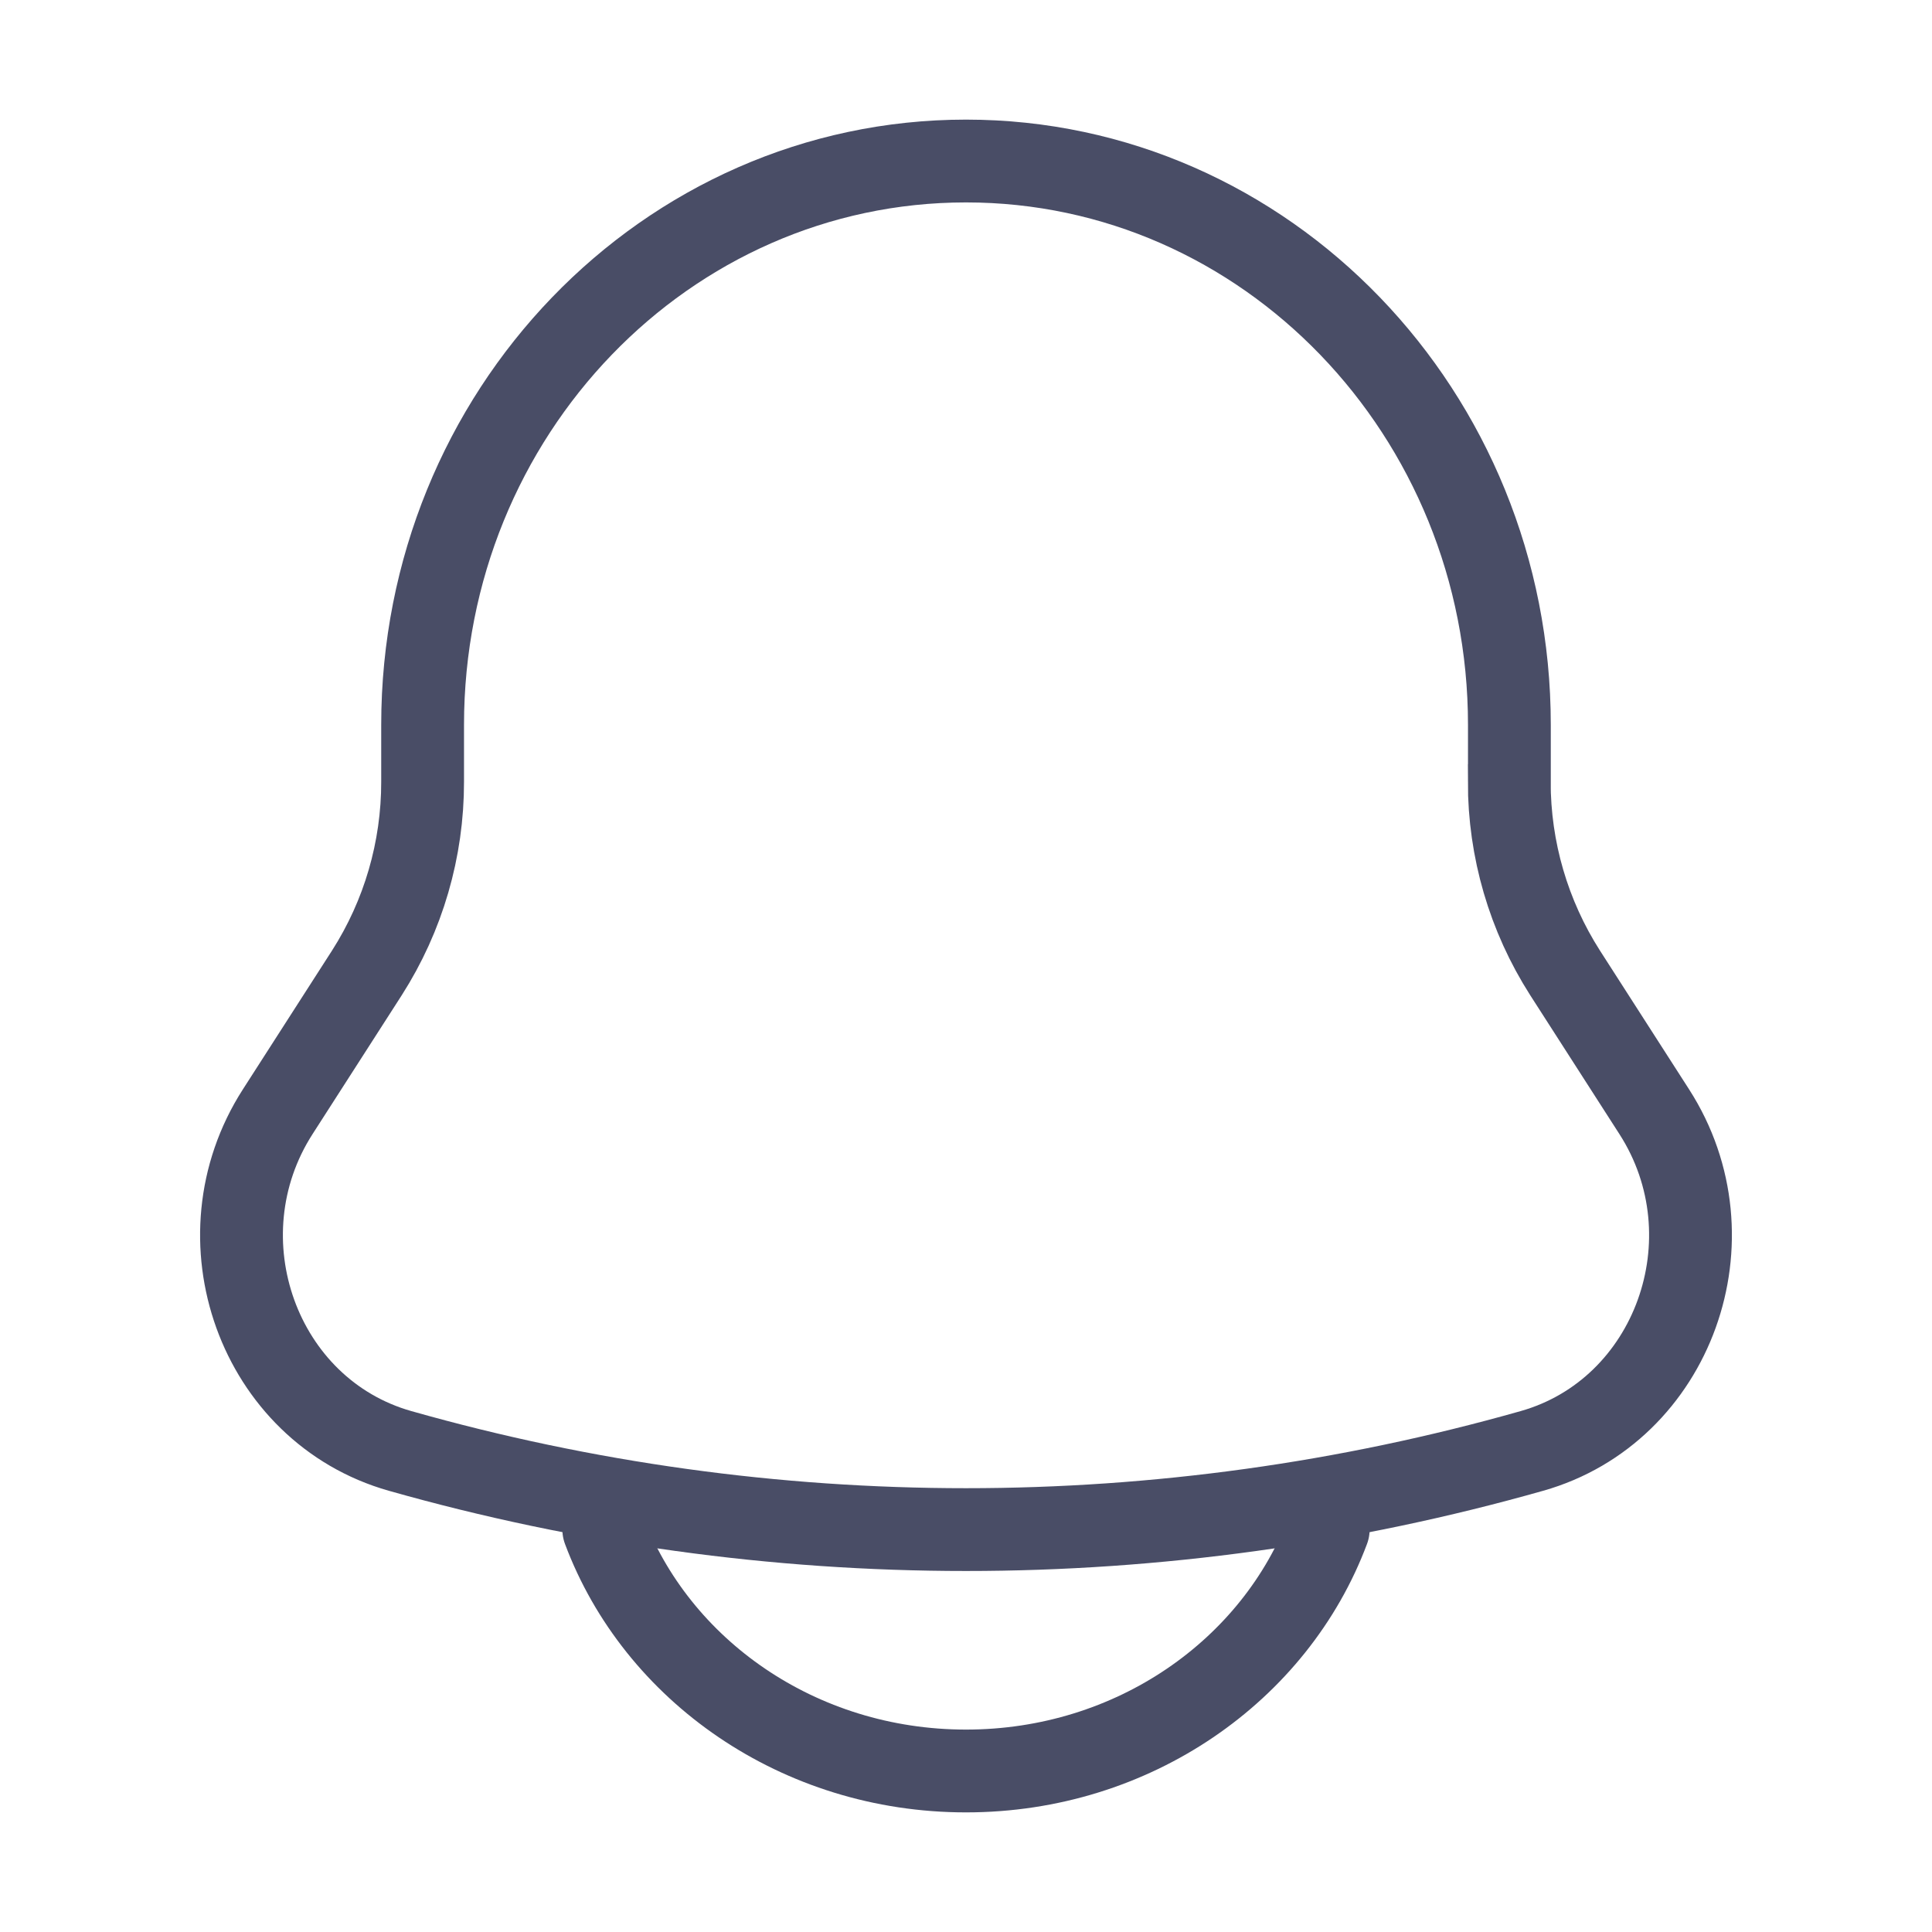 <svg width="35" height="35" viewBox="0 0 35 35" fill="none" xmlns="http://www.w3.org/2000/svg">
<path d="M27.344 14.16V13.132C27.344 7.49 22.934 2.917 17.5 2.917C12.066 2.917 7.656 7.49 7.656 13.132V14.16C7.658 15.388 7.308 16.59 6.647 17.624L5.031 20.14C3.557 22.436 4.683 25.559 7.248 26.285C13.95 28.185 21.049 28.185 27.752 26.285C30.317 25.559 31.443 22.436 29.969 20.141L28.353 17.625C27.692 16.591 27.341 15.389 27.342 14.162L27.344 14.16Z" stroke="#494D66" stroke-width="1.5"/>
<path d="M10.938 27.708C11.893 30.258 14.47 32.083 17.5 32.083C20.53 32.083 23.107 30.258 24.062 27.708" stroke="#494D66" stroke-width="1.5" stroke-linecap="round"/>
</svg>
